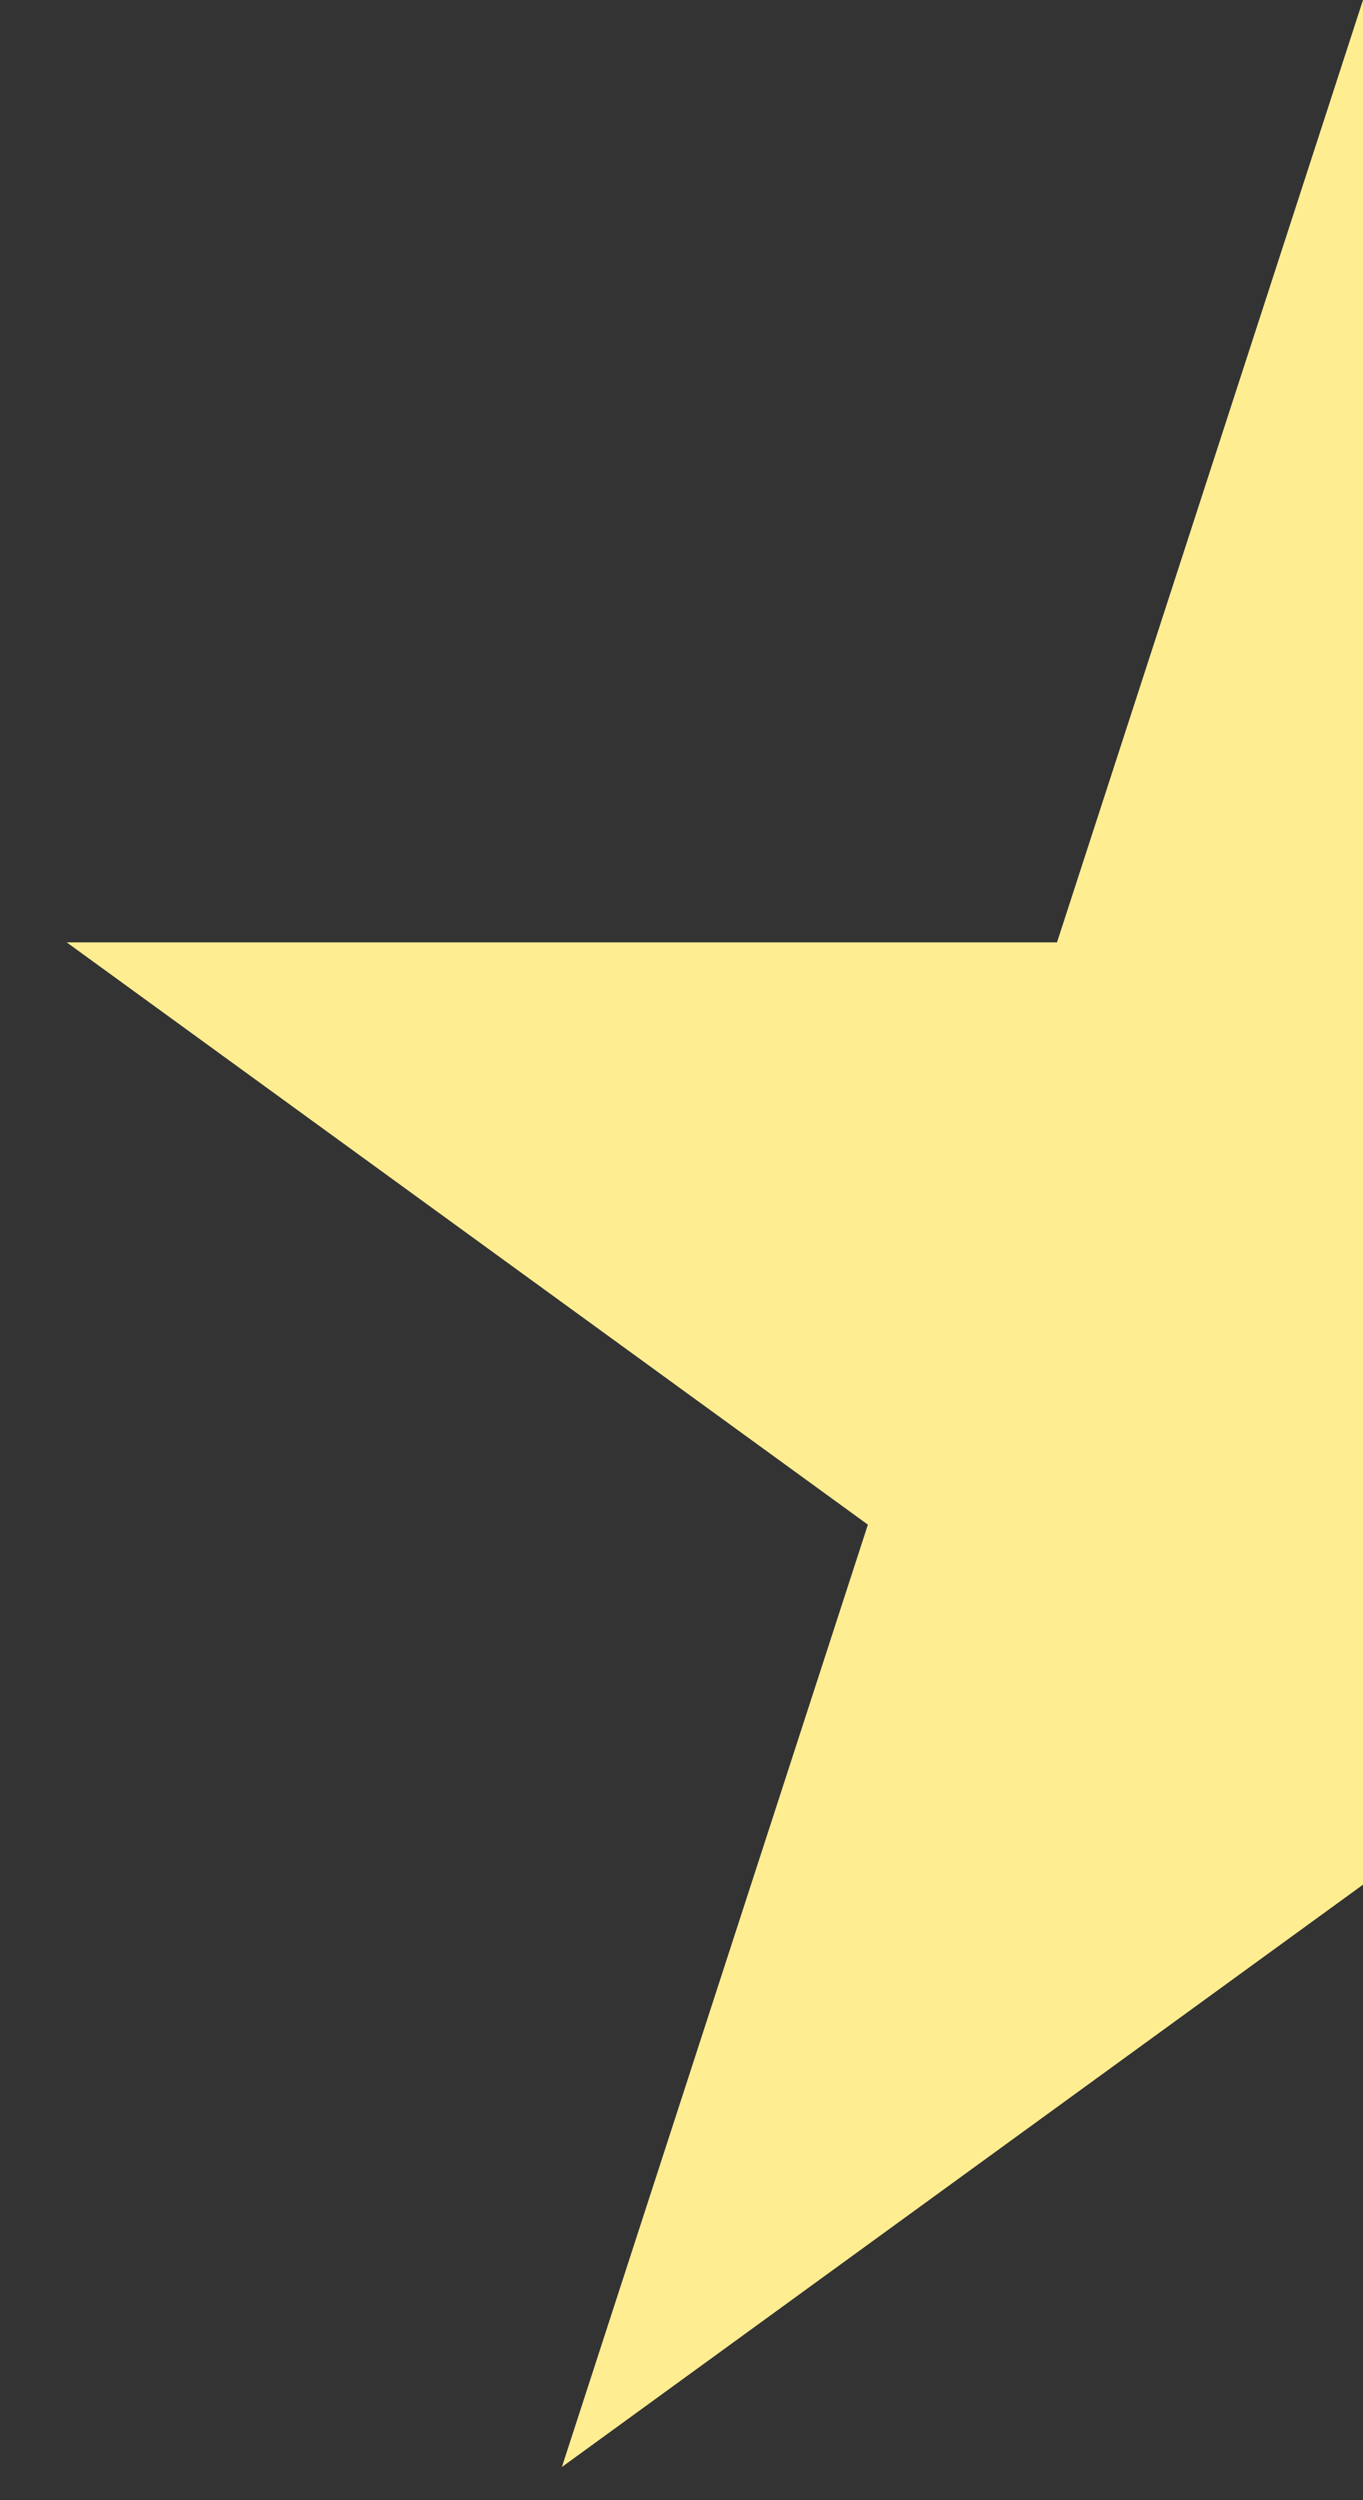 <?xml version="1.0" encoding="UTF-8" standalone="no"?><svg width='12' height='22' viewBox='0 0 12 22' fill='none' xmlns='http://www.w3.org/2000/svg'>
<rect x="0" y="0" width="12" height="22" fill="#333333" stroke="none"/>
<path fill-rule='evenodd' clip-rule='evenodd' d='M12 0L9.306 8.292H0.587L7.641 13.416L4.947 21.708L12 16.584V0Z' fill='#FFED91'/>
</svg>
